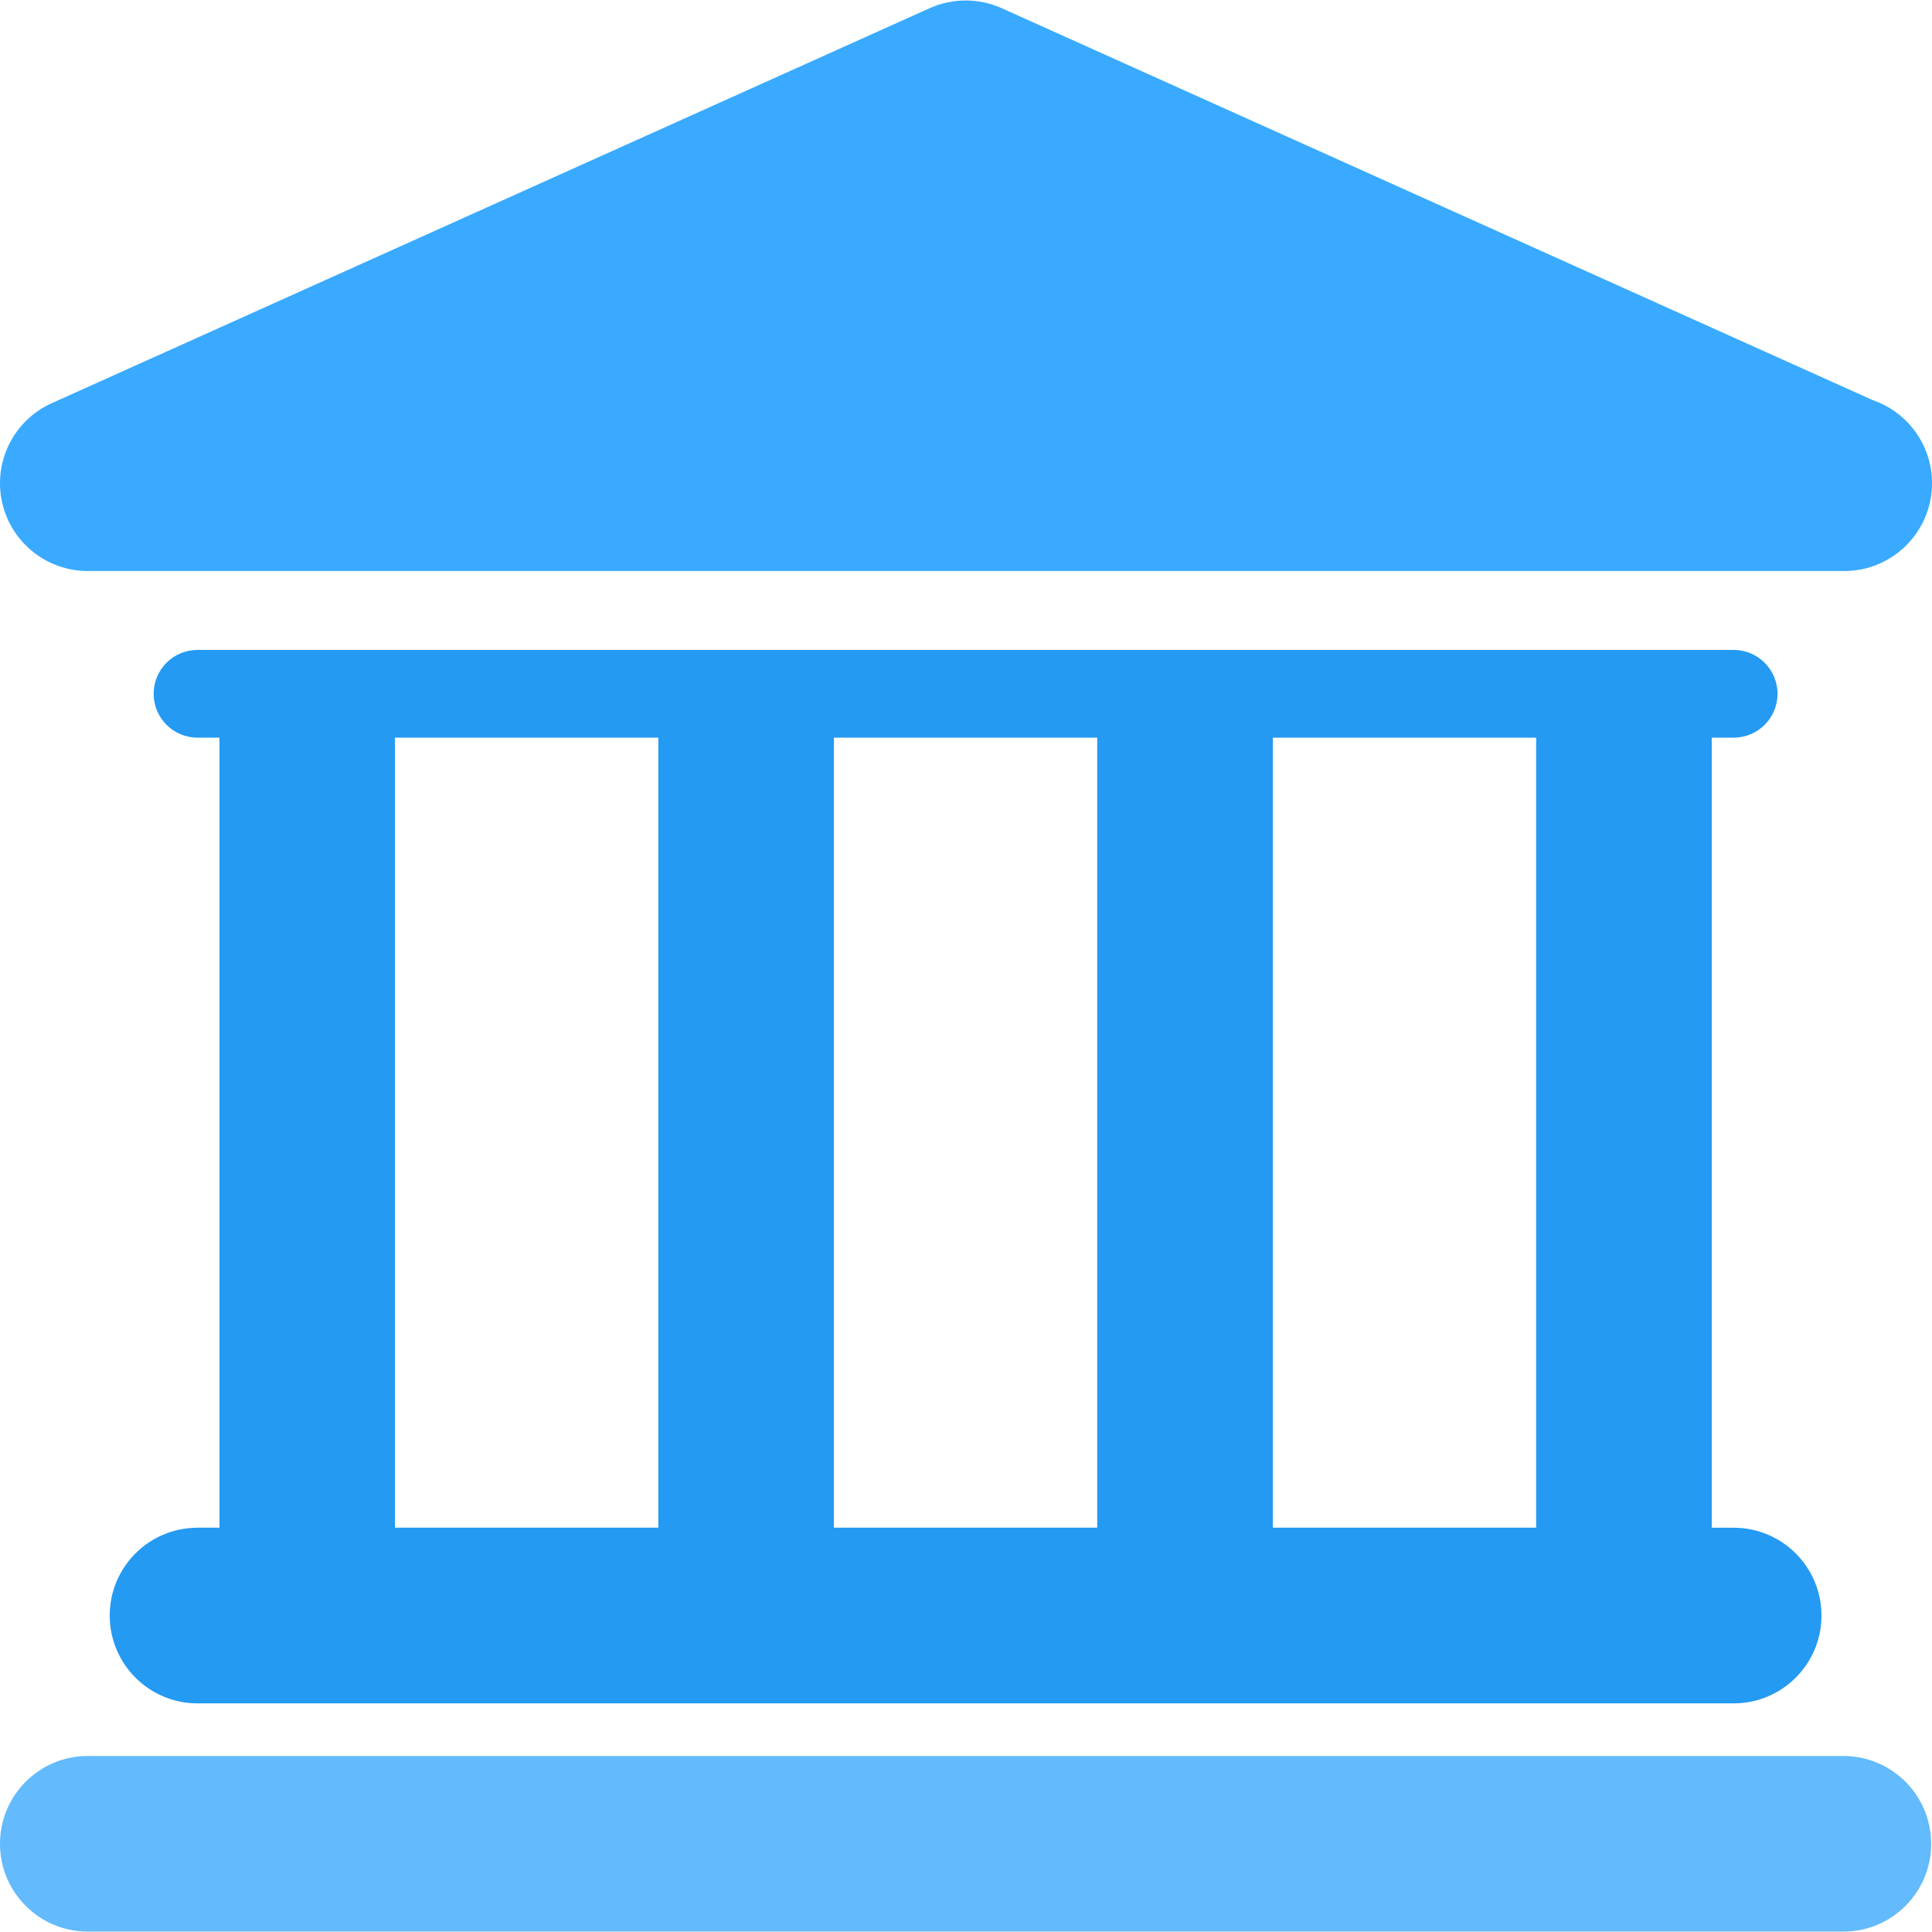 <?xml version="1.0" encoding="UTF-8"?>
<svg width="68px" height="68px" viewBox="0 0 68 68" version="1.1" xmlns="http://www.w3.org/2000/svg" xmlns:xlink="http://www.w3.org/1999/xlink">
    <!-- Generator: Sketch 52.6 (67491) - http://www.bohemiancoding.com/sketch -->
    <title>Bank Account</title>
    <desc>Created with Sketch.</desc>
    <g id="Symbols" stroke="none" stroke-width="1" fill="none" fill-rule="evenodd">
        <g id="Illustrations/Bank-Account" transform="translate(-11, 0)">
            <g id="Bank-Account" transform="translate(11, 0)">
                <path d="M64.882,61.805 L3.09,61.805 C1.383,61.805 0,63.188 0,64.897 C0,66.602 1.383,67.986 3.09,67.986 L64.881,67.986 C66.588,67.986 67.971,66.602 67.971,64.897 C67.97,63.188 66.586,61.805 64.882,61.805 Z" id="Path" fill="#63BAFC"></path>
                <path d="M6.952,53.771 C5.245,53.771 3.862,55.154 3.862,56.861 C3.862,58.568 5.245,59.953 6.952,59.953 L61.019,59.953 C62.726,59.953 64.11,58.568 64.11,56.861 C64.11,55.154 62.726,53.771 61.019,53.771 L60.248,53.771 L60.248,25.963 L61.019,25.963 C61.874,25.963 62.563,25.271 62.563,24.419 C62.563,23.567 61.871,22.875 61.019,22.875 L6.952,22.875 C6.098,22.875 5.408,23.567 5.408,24.419 C5.408,25.271 6.1,25.963 6.952,25.963 L7.725,25.963 L7.725,53.769 L6.952,53.769 L6.952,53.771 Z M54.067,25.963 L54.067,53.769 L44.799,53.769 L44.799,25.963 L54.067,25.963 Z M38.618,25.963 L38.618,53.769 L29.35,53.769 L29.35,25.963 L38.618,25.963 Z M13.902,25.963 L23.171,25.963 L23.171,53.769 L13.902,53.769 L13.902,25.963 Z" id="Shape" fill="#249AF3" fill-rule="nonzero"></path>
                <path d="M3.09,20.098 L64.881,20.098 C64.891,20.098 64.902,20.098 64.911,20.098 C66.62,20.098 68.001,18.714 68.001,17.007 C68.001,15.65 67.128,14.5 65.914,14.083 L35.256,0.288 C34.45,-0.074 33.528,-0.074 32.721,0.288 L1.823,14.19 C0.493,14.789 -0.237,16.233 0.069,17.657 C0.375,19.081 1.633,20.098 3.09,20.098 Z" id="Path" fill="#39AAFF"></path>
            </g>
        </g>
    </g>
</svg>